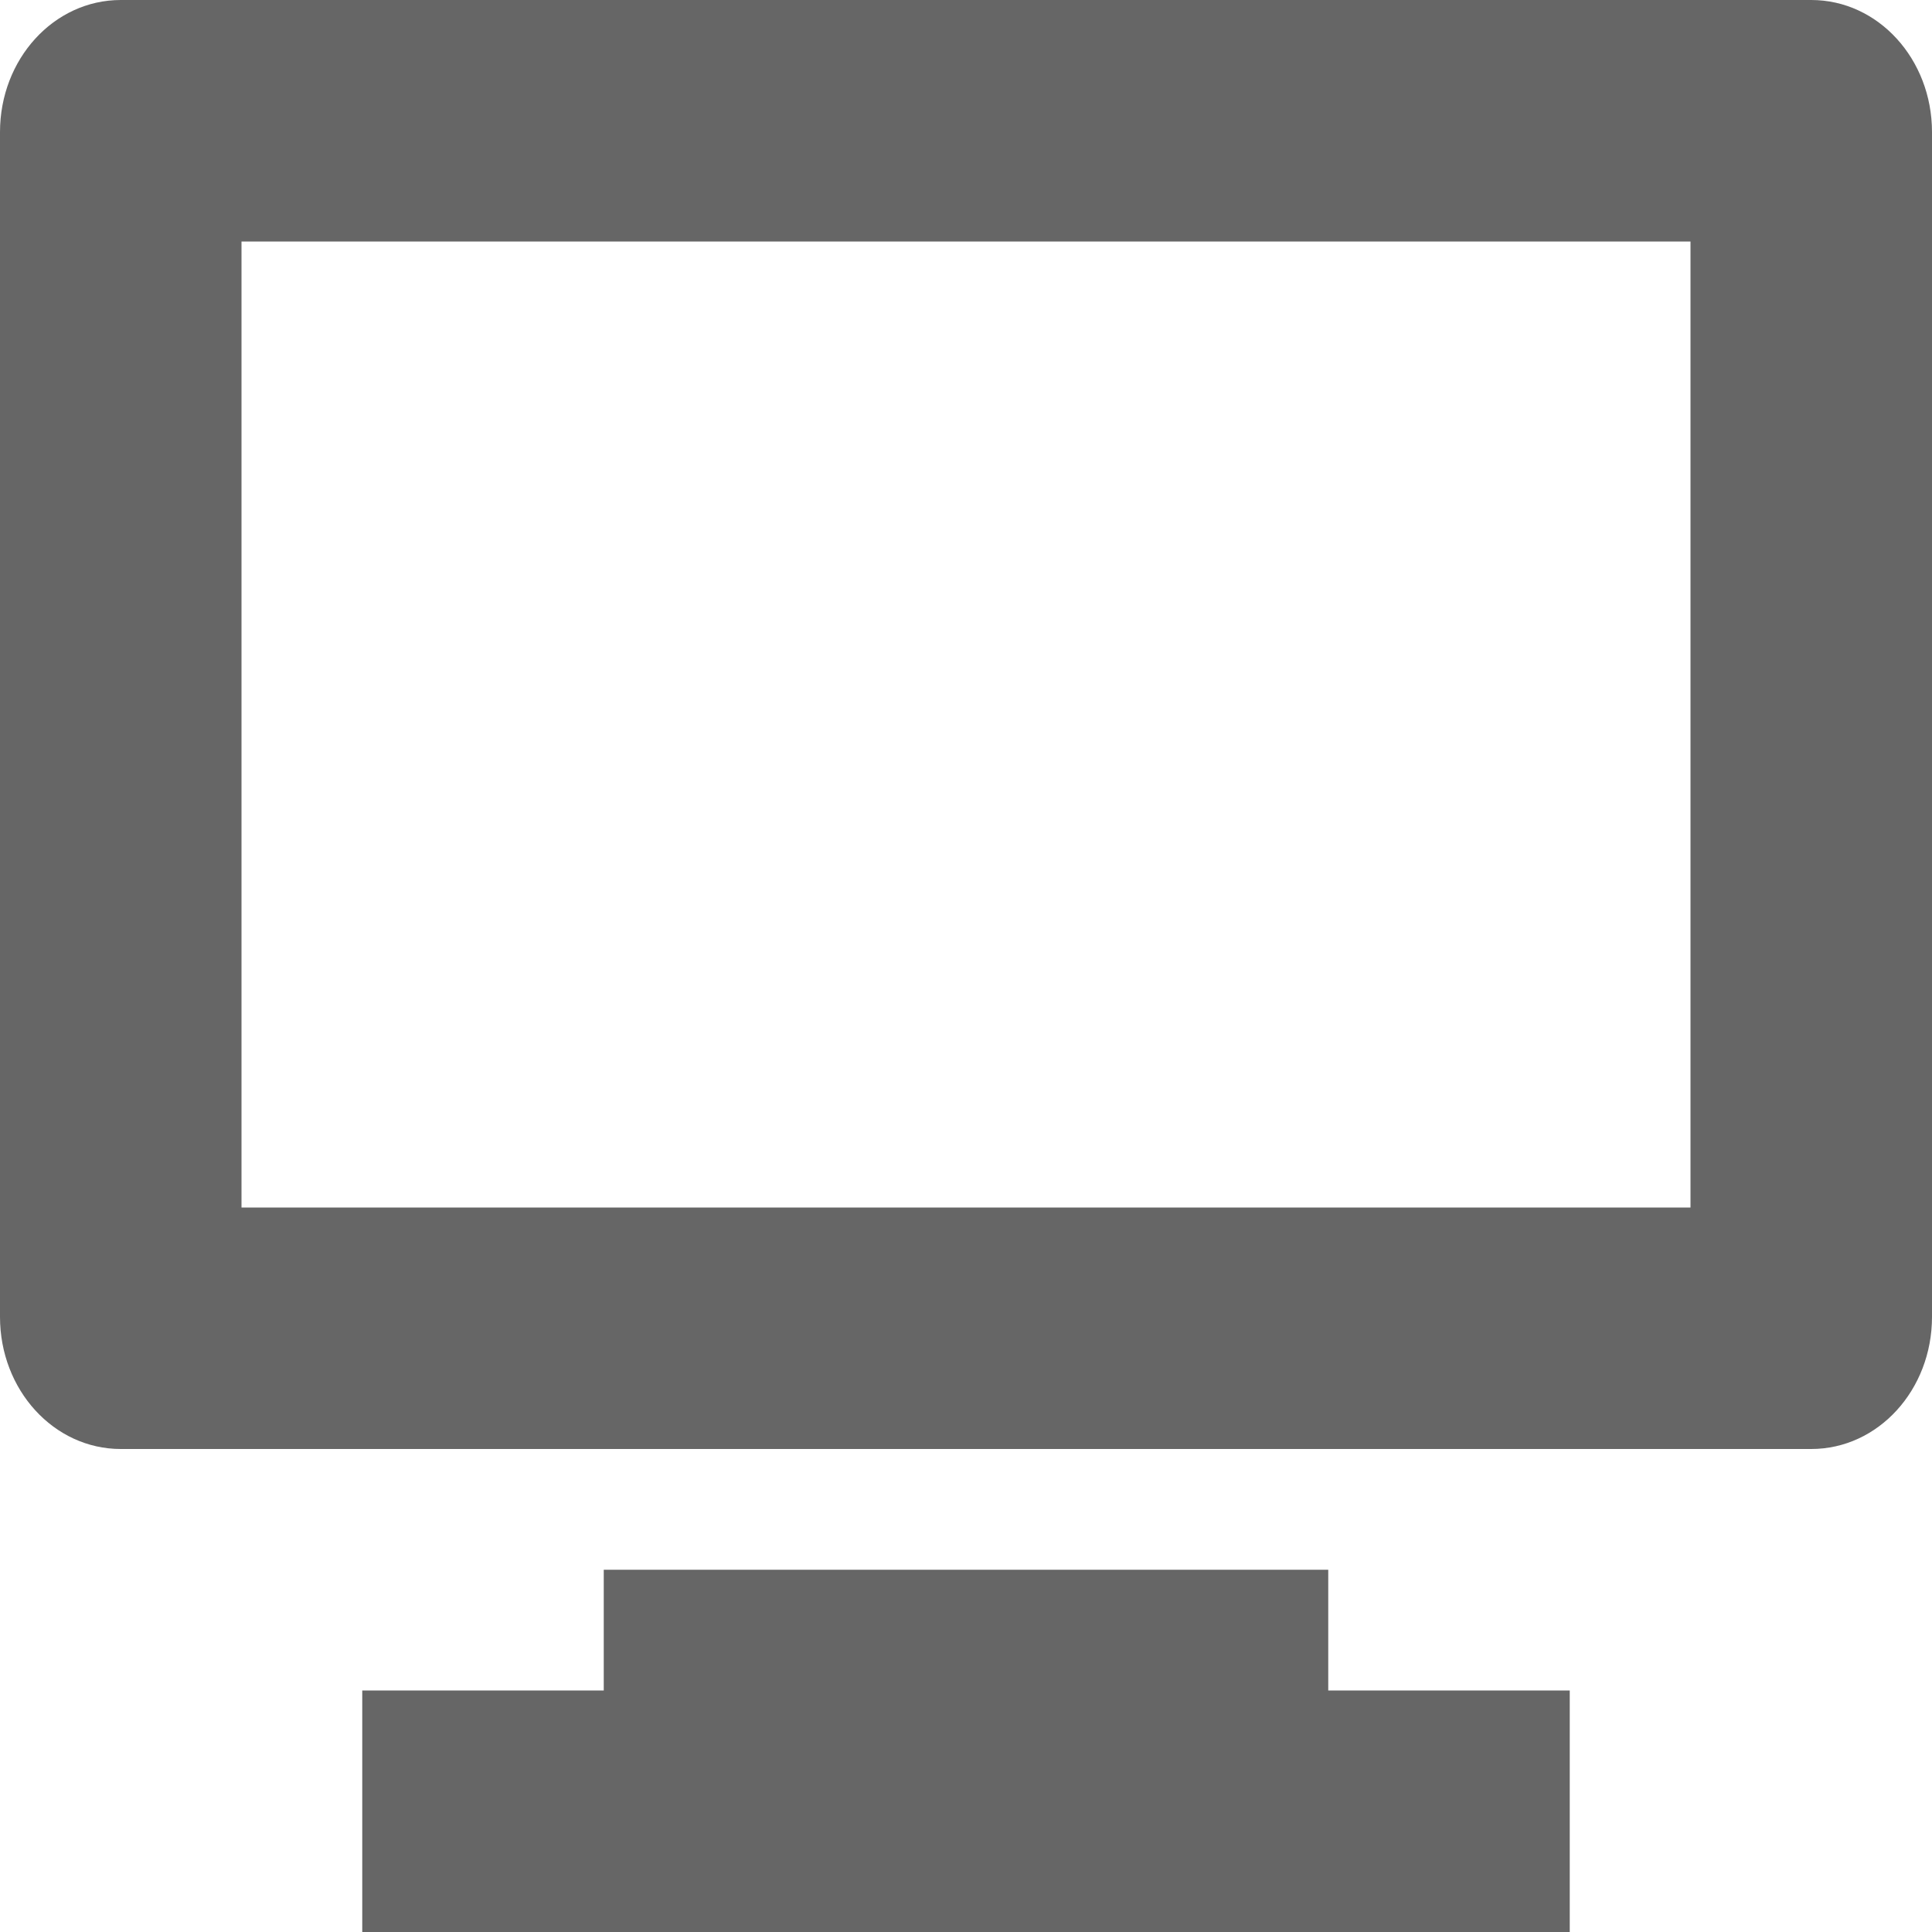 <?xml version="1.0" encoding="UTF-8" standalone="no"?>
<svg
   xmlns:dc="http://purl.org/dc/elements/1.1/"
   xmlns:cc="http://creativecommons.org/ns#"
   xmlns:rdf="http://www.w3.org/1999/02/22-rdf-syntax-ns#"
   xmlns:svg="http://www.w3.org/2000/svg"
   xmlns="http://www.w3.org/2000/svg"
   version="1.0"
   width="16"
   height="16"
   id="svg3294">
  <defs
     id="defs3296" />
  <g
     id="layer1">
    <path
       d="M 1,0 C 0.446,0 0,0.489 0,1.094 L 0,10.906 C 0,11.511 0.446,12 1,12 L 15,12 C 15.554,12 16,11.511 16,10.906 L 16,1.094 C 16,0.489 15.554,0 15,0 L 1,0 z M 2,2 L 14,2 L 14,10 L 2,10 L 2,2 z"
       id="rect2722"
       style="opacity:1;fill:#666666;fill-opacity:1;fill-rule:nonzero;stroke:none;stroke-width:1;stroke-linecap:square;stroke-linejoin:miter;marker:none;marker-start:none;marker-mid:none;marker-end:none;stroke-miterlimit:4;stroke-dasharray:none;stroke-dashoffset:0;stroke-opacity:1;visibility:visible;display:inline;overflow:visible;enable-background:accumulate" />
    <path
       d="M 5,13 L 11,13 L 11,14 L 13,14 L 13,16 L 3,16 L 3,14 L 5,14 L 5,13 z"
       id="path3271"
       style="opacity:1;fill:#666666;fill-opacity:1;fill-rule:nonzero;stroke:none;stroke-width:1;stroke-linecap:square;stroke-linejoin:miter;marker:none;marker-start:none;marker-mid:none;marker-end:none;stroke-miterlimit:4;stroke-dasharray:none;stroke-dashoffset:0;stroke-opacity:1;visibility:visible;display:inline;overflow:visible;enable-background:accumulate" />
  </g>
</svg>
